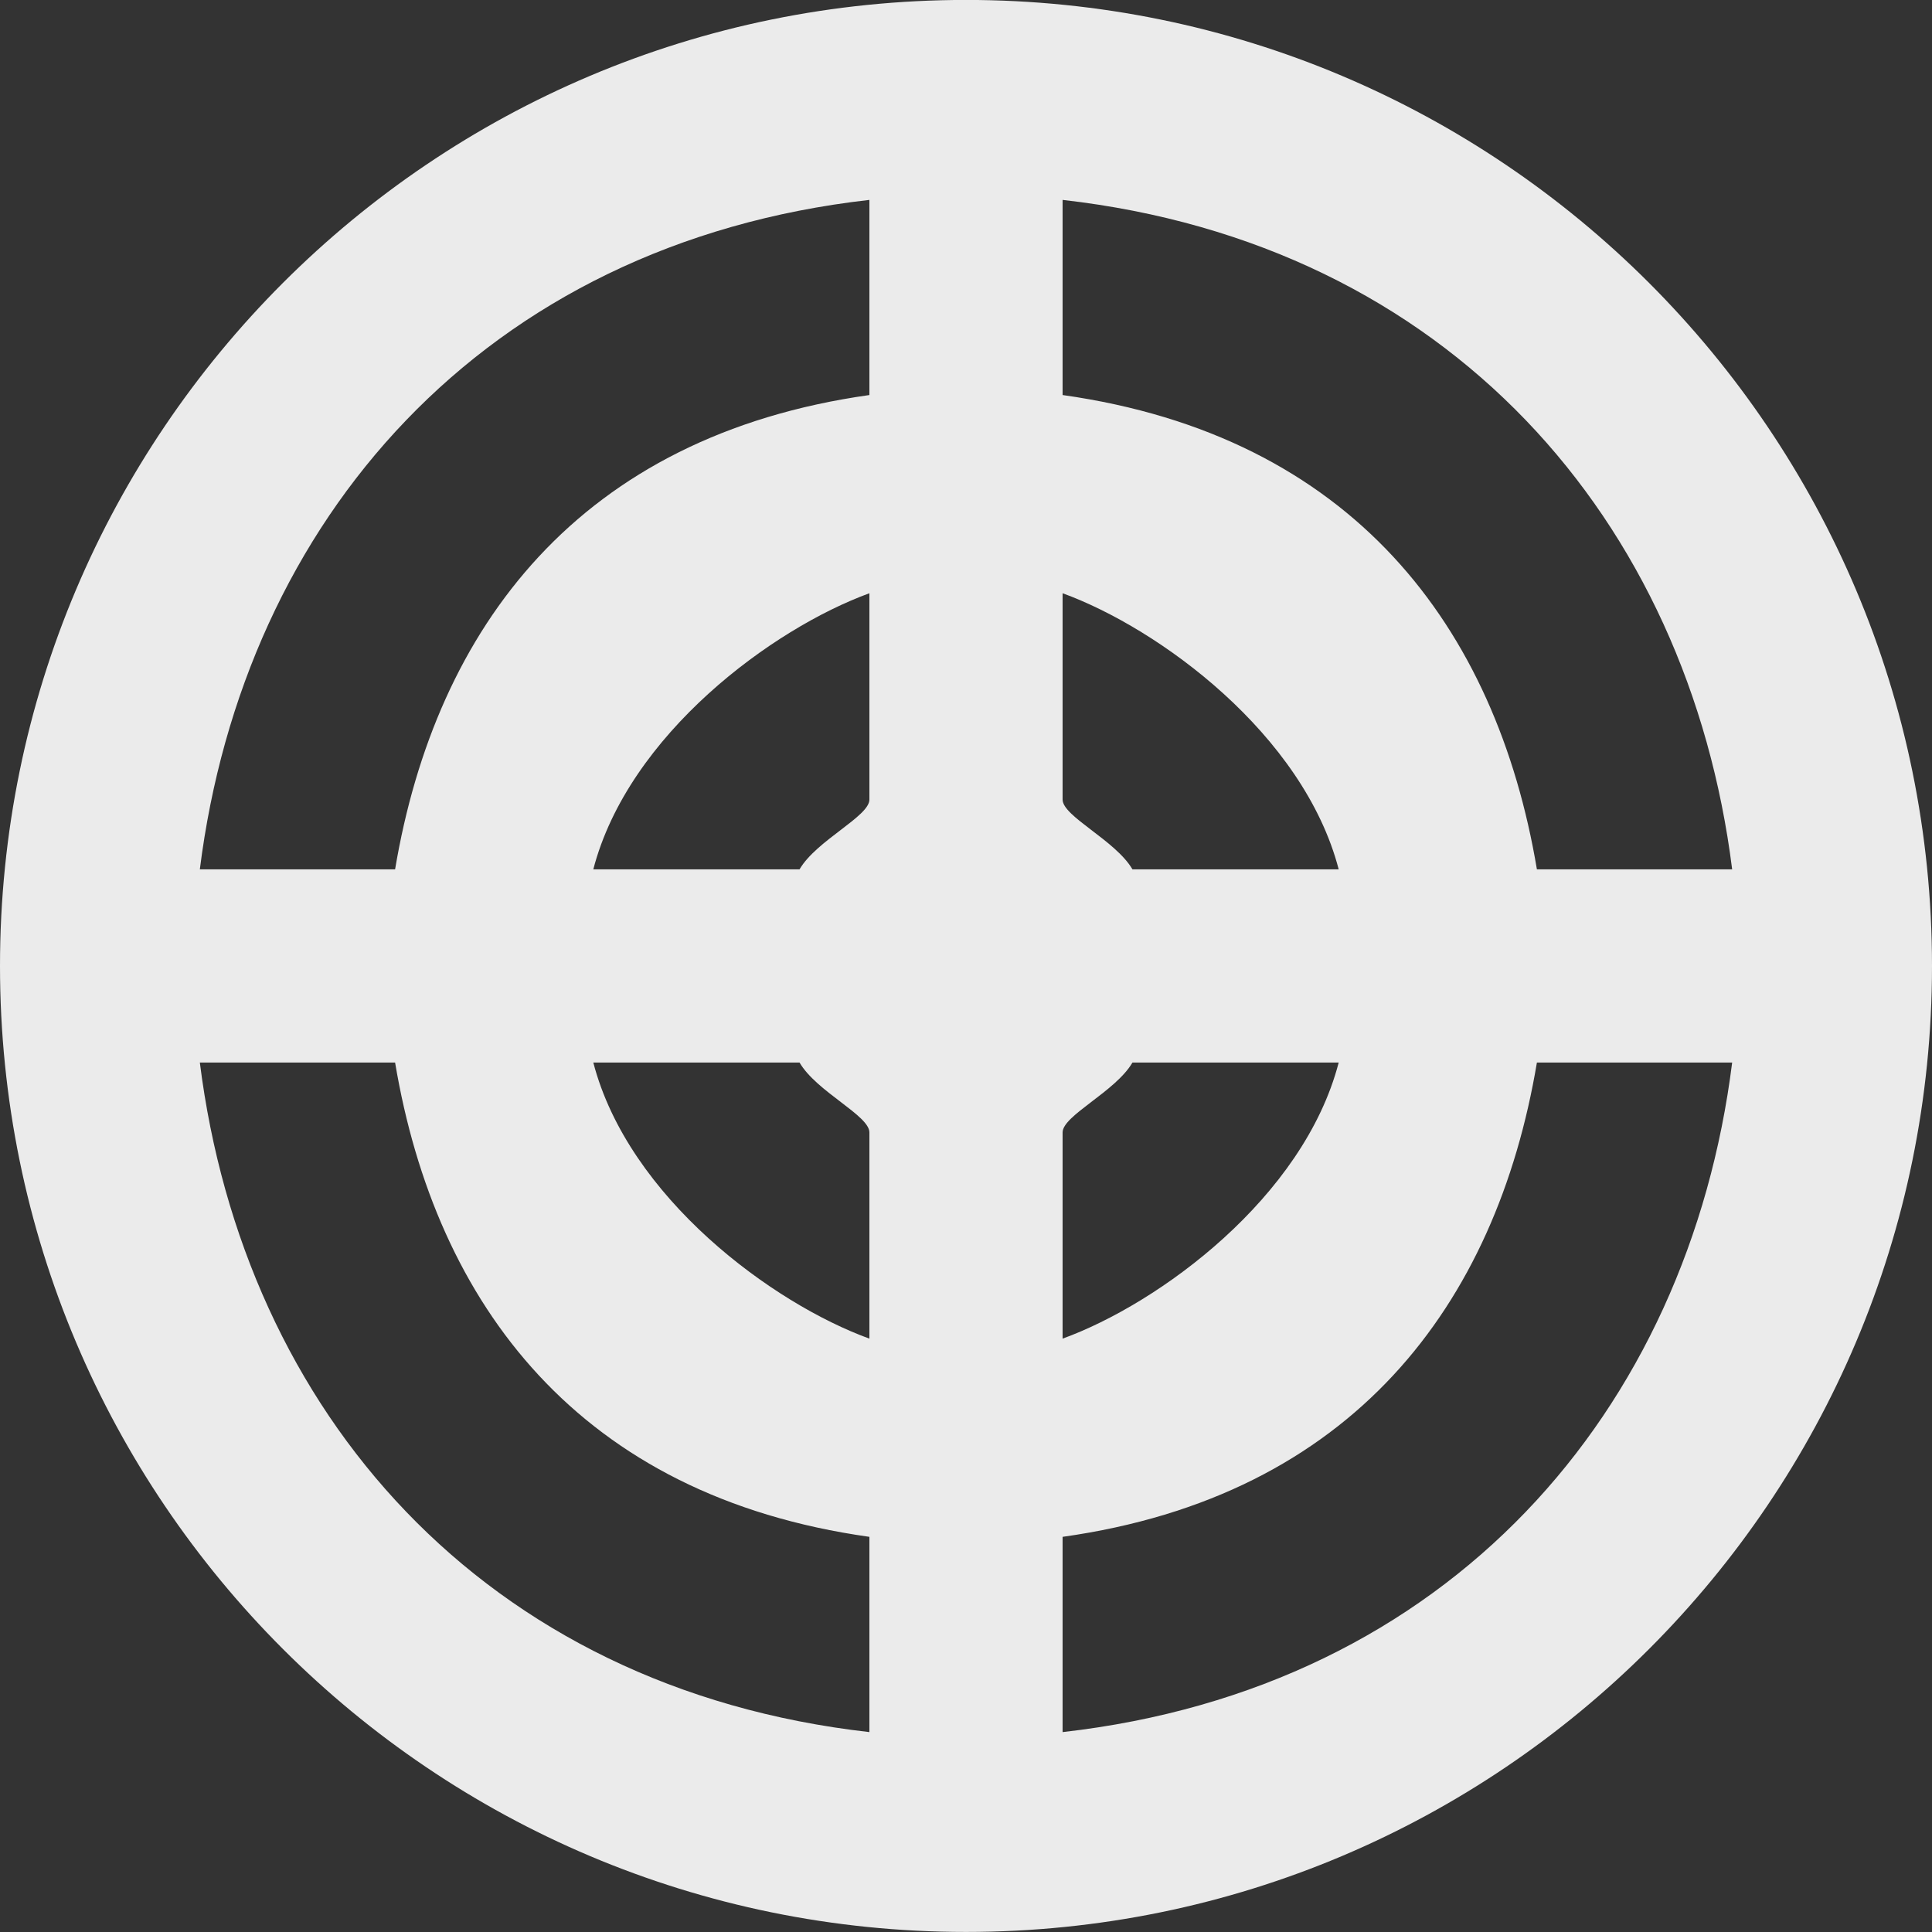 <!-- Generated by IcoMoon.io -->
<svg version="1.1" xmlns="http://www.w3.org/2000/svg" width="32" height="32" viewBox="0 0 32 32">
<rect x="0" y="0" width="32" height="32" fill="#333333" stroke="none"/>
<title>as-target-1</title>
<path fill="#ebebeb" d="M17.6 28.689v-3.234c4.8-0.675 7.181-3.838 7.856-7.856h3.234c-0.726 5.779-4.69 10.365-11.090 11.090zM17.6 18.756c0-0.28 0.877-0.675 1.157-1.157h3.416c-0.582 2.238-2.973 3.992-4.573 4.573v-3.416zM17.6 9.826c1.6 0.582 3.99 2.336 4.573 4.573h-3.416c-0.28-0.48-1.157-0.877-1.157-1.155v-3.418zM17.6 3.311c6.4 0.725 10.363 5.31 11.090 11.088h-3.234c-0.675-4.016-3.056-7.179-7.856-7.856v-3.232zM14.4 6.543c-4.8 0.677-7.181 3.84-7.856 7.856h-3.234c0.726-5.778 4.69-10.363 11.090-11.088v3.232zM14.4 13.244c0 0.278-0.877 0.675-1.157 1.155h-3.416c0.582-2.237 2.973-3.99 4.573-4.573v3.418zM14.4 22.172c-1.6-0.581-3.99-2.334-4.573-4.573h3.416c0.28 0.482 1.157 0.877 1.157 1.157v3.416zM14.4 28.689c-6.4-0.725-10.363-5.31-11.090-11.090h3.234c0.675 4.018 3.056 7.181 7.856 7.856v3.234zM16-0.001c-8.837 0-16 7.165-16 16 0 8.837 7.163 16 16 16s16-7.163 16-16c0-8.835-7.163-16-16-16z"></path>
</svg>
